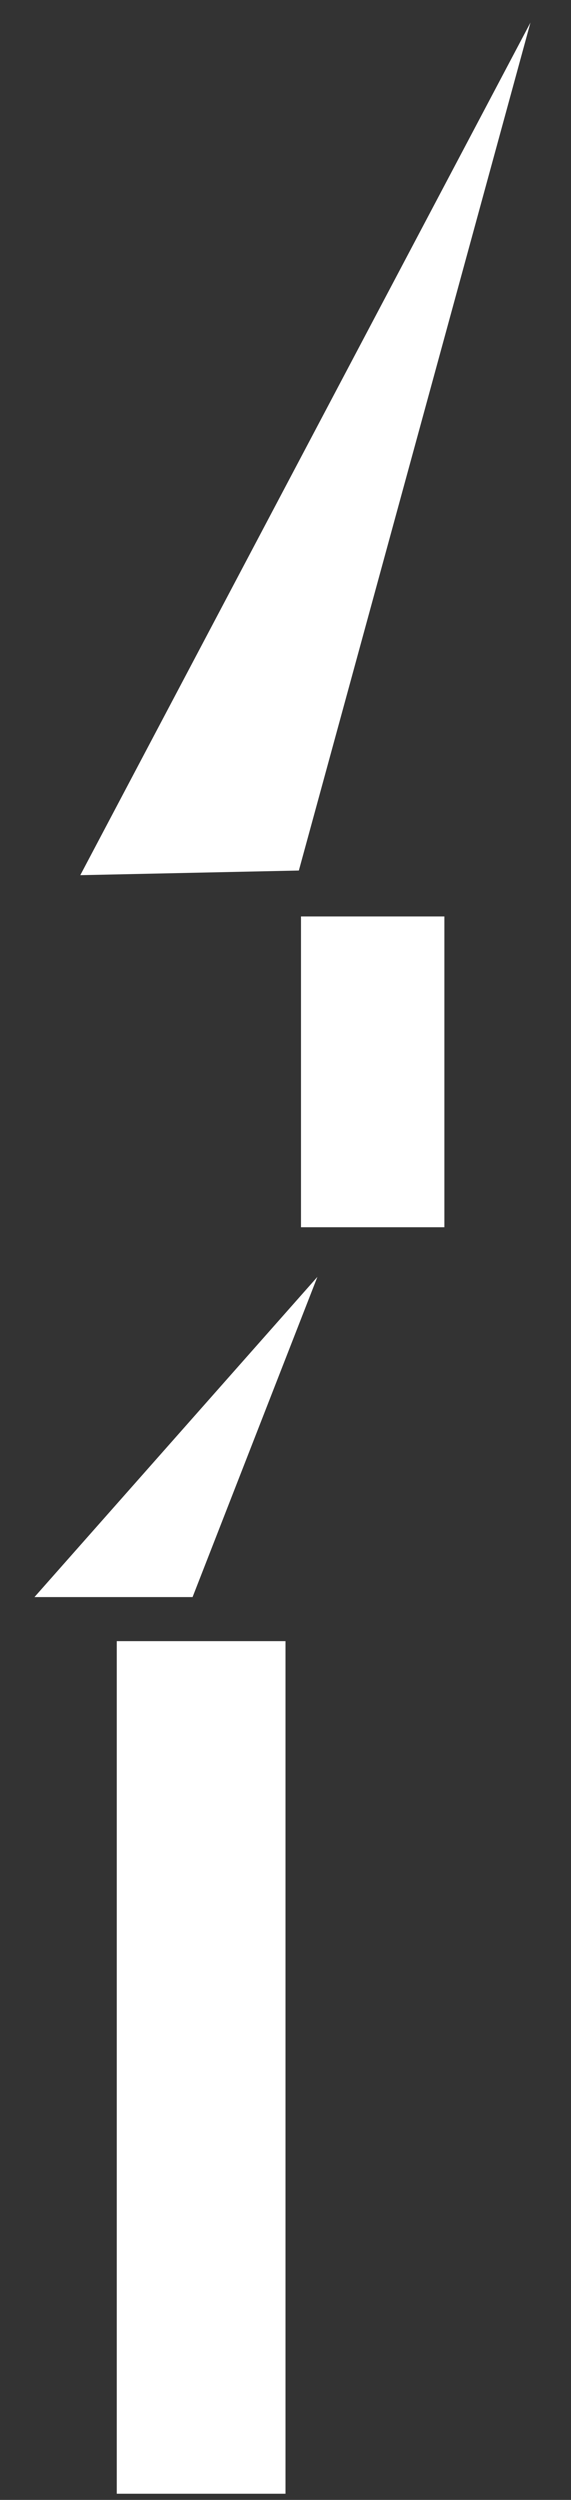 ﻿<?xml version="1.0" encoding="utf-8"?>
<svg version="1.1" xmlns:xlink="http://www.w3.org/1999/xlink" width="8px" height="35px" xmlns="http://www.w3.org/2000/svg">
  <rect width="100%" height="100%" fill="#333333" stroke="none"/>
  <g transform="matrix(1 0 0 1 -149 -301 )">
    <path d="M 1.636 34.914  L 1.636 22.977  L 4 22.977  L 4 34.914  L 1.636 34.914  Z M 4.447 17.877  L 2.698 22.36  L 0.483 22.36  L 4.447 17.877  Z M 7.432 0.316  L 4.187 12.188  L 1.125 12.253  L 7.432 0.316  Z M 4.217 17.182  L 4.217 12.831  L 6.226 12.831  L 6.226 17.182  L 4.217 17.182  Z " fill-rule="nonzero" fill="#ffffff" stroke="none" transform="matrix(1 0 0 1 149 301 )" />
  </g>
</svg>